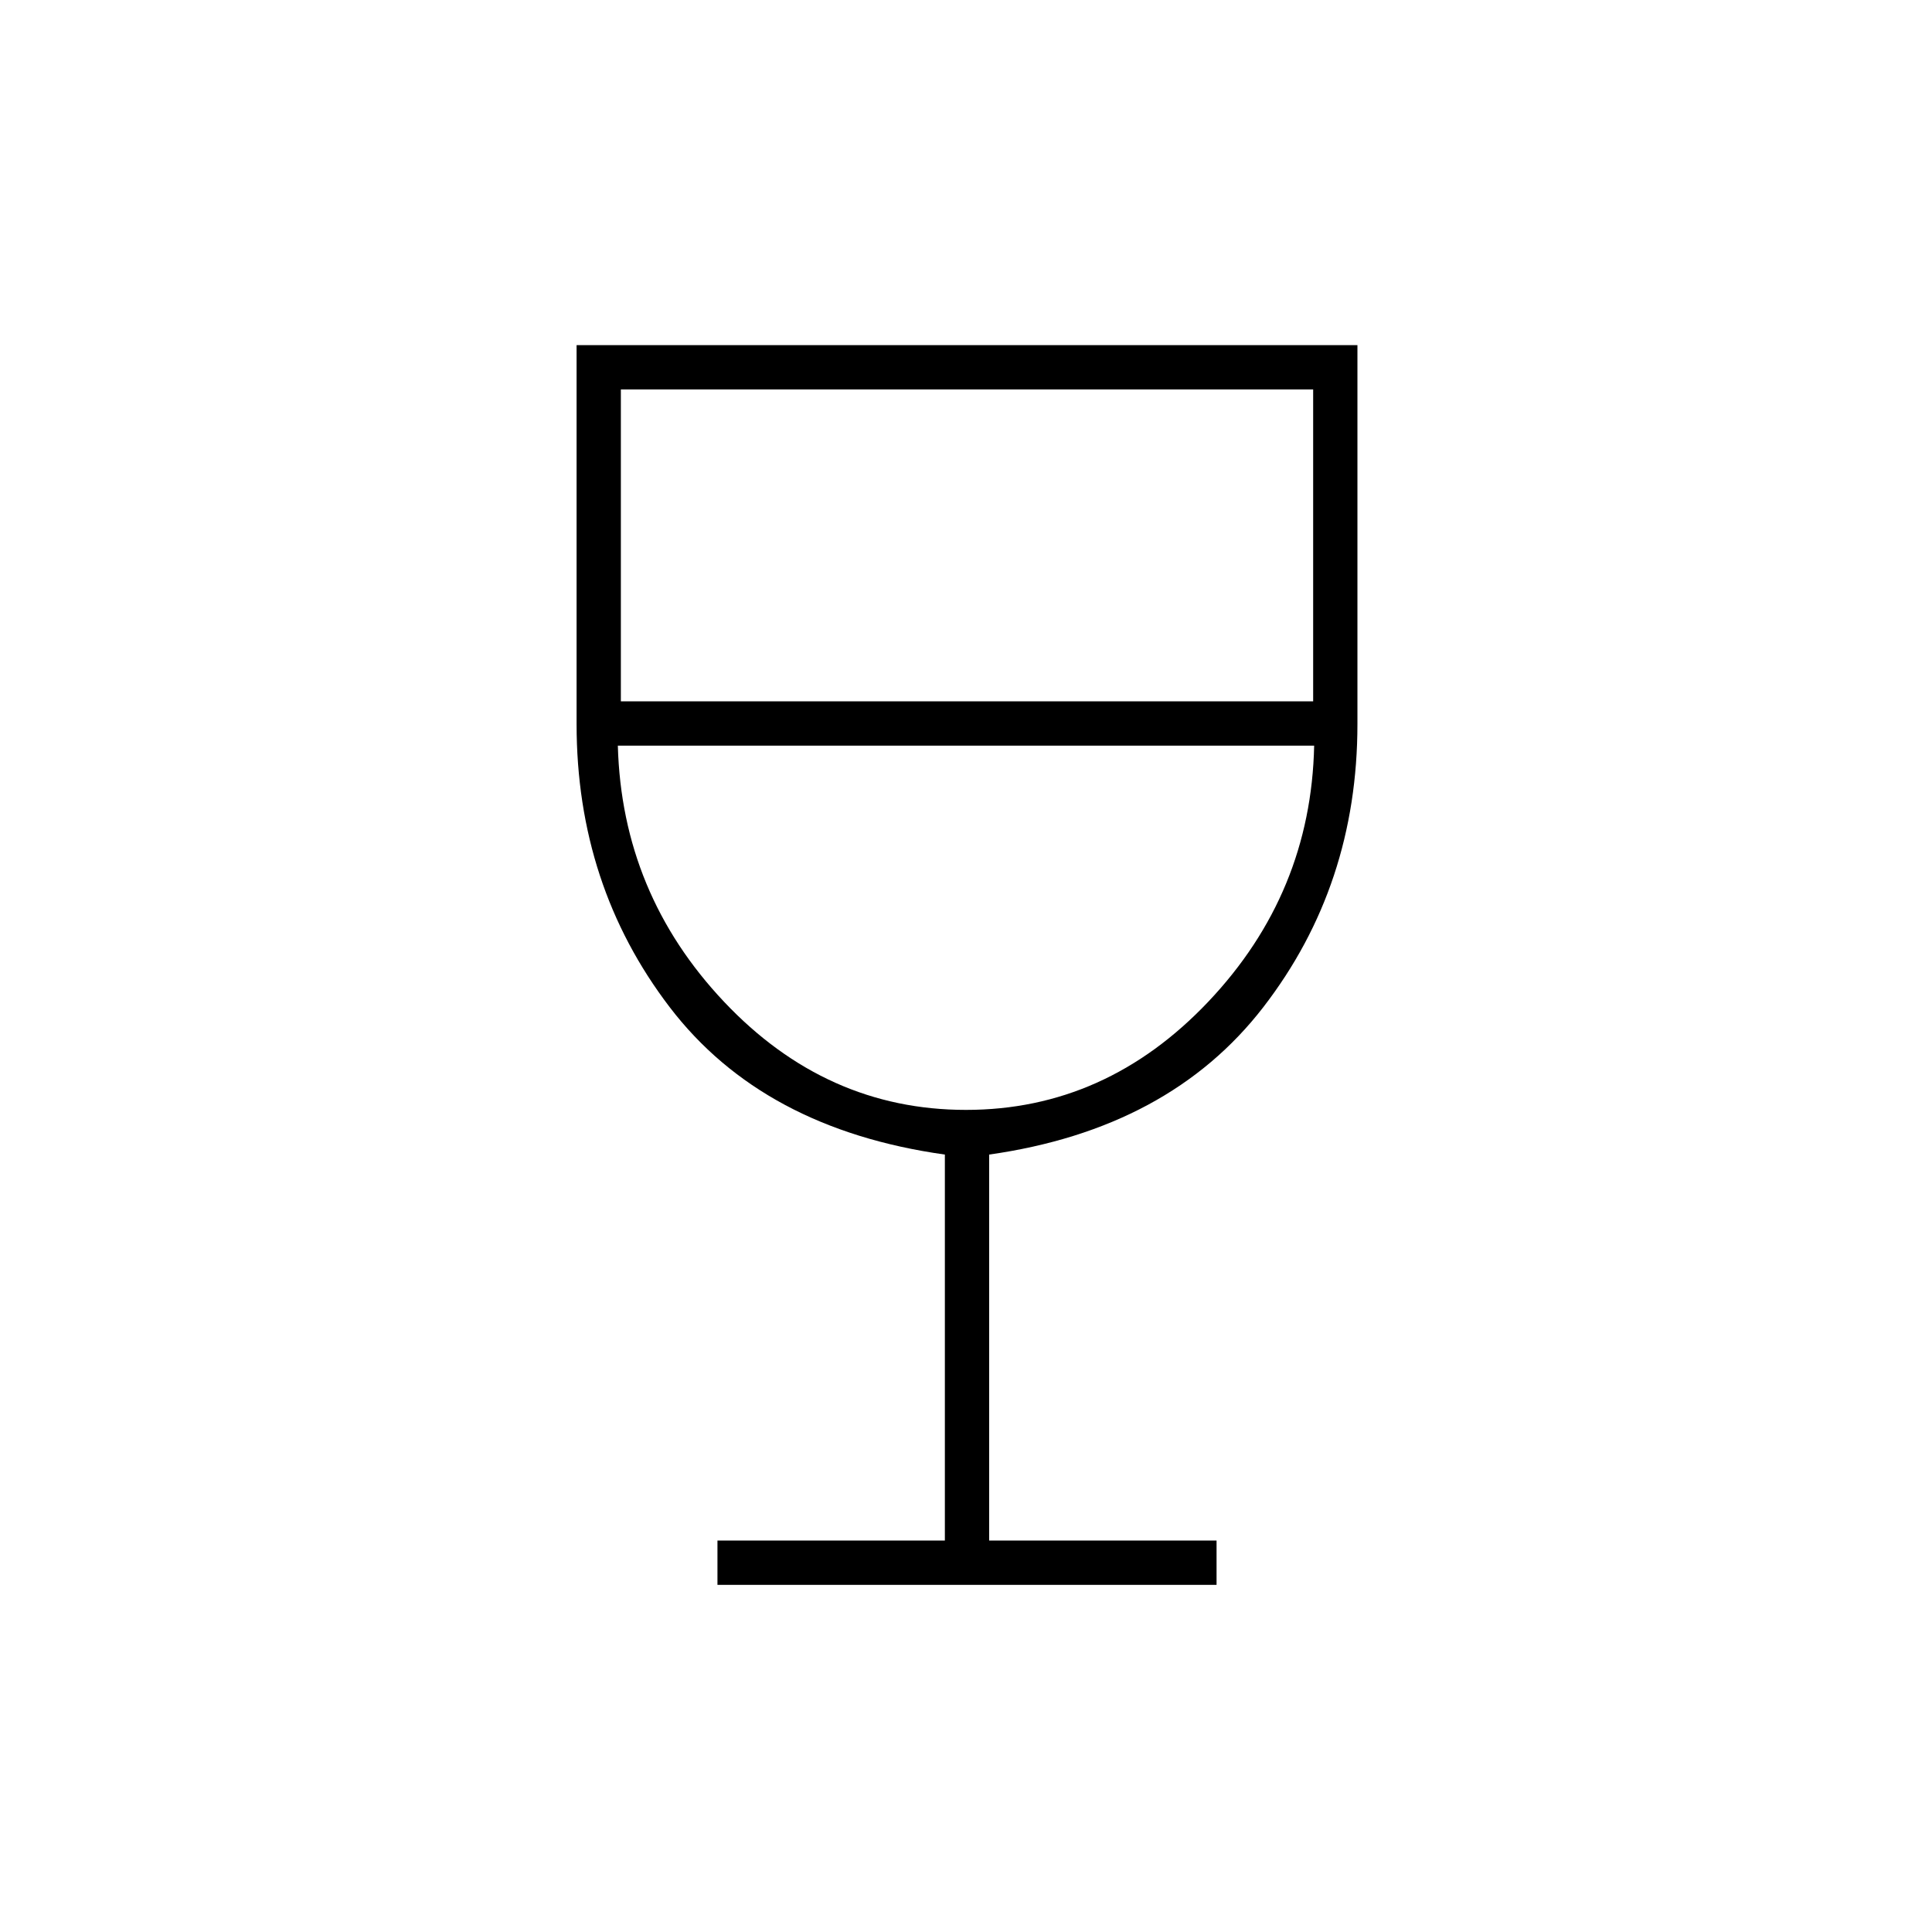 <svg xmlns="http://www.w3.org/2000/svg" height="48" viewBox="0 -960 960 960" width="48"><path d="M356.5-172.5v-22h113v-191.8Q379-399 332.75-459.57q-46.25-60.57-46.25-140.67V-788.5h388v188.26q0 80.1-46.75 140.67Q581-399 491.5-386.3v191.8h113v22h-248Zm123.5-236q69.5 0 120.46-53.83Q651.43-516.17 653-589.5H307q2 73.5 52.75 127.25T480-408.5Zm-171.5-203h344v-155h-344v155Zm171.5 203Z"/></svg>